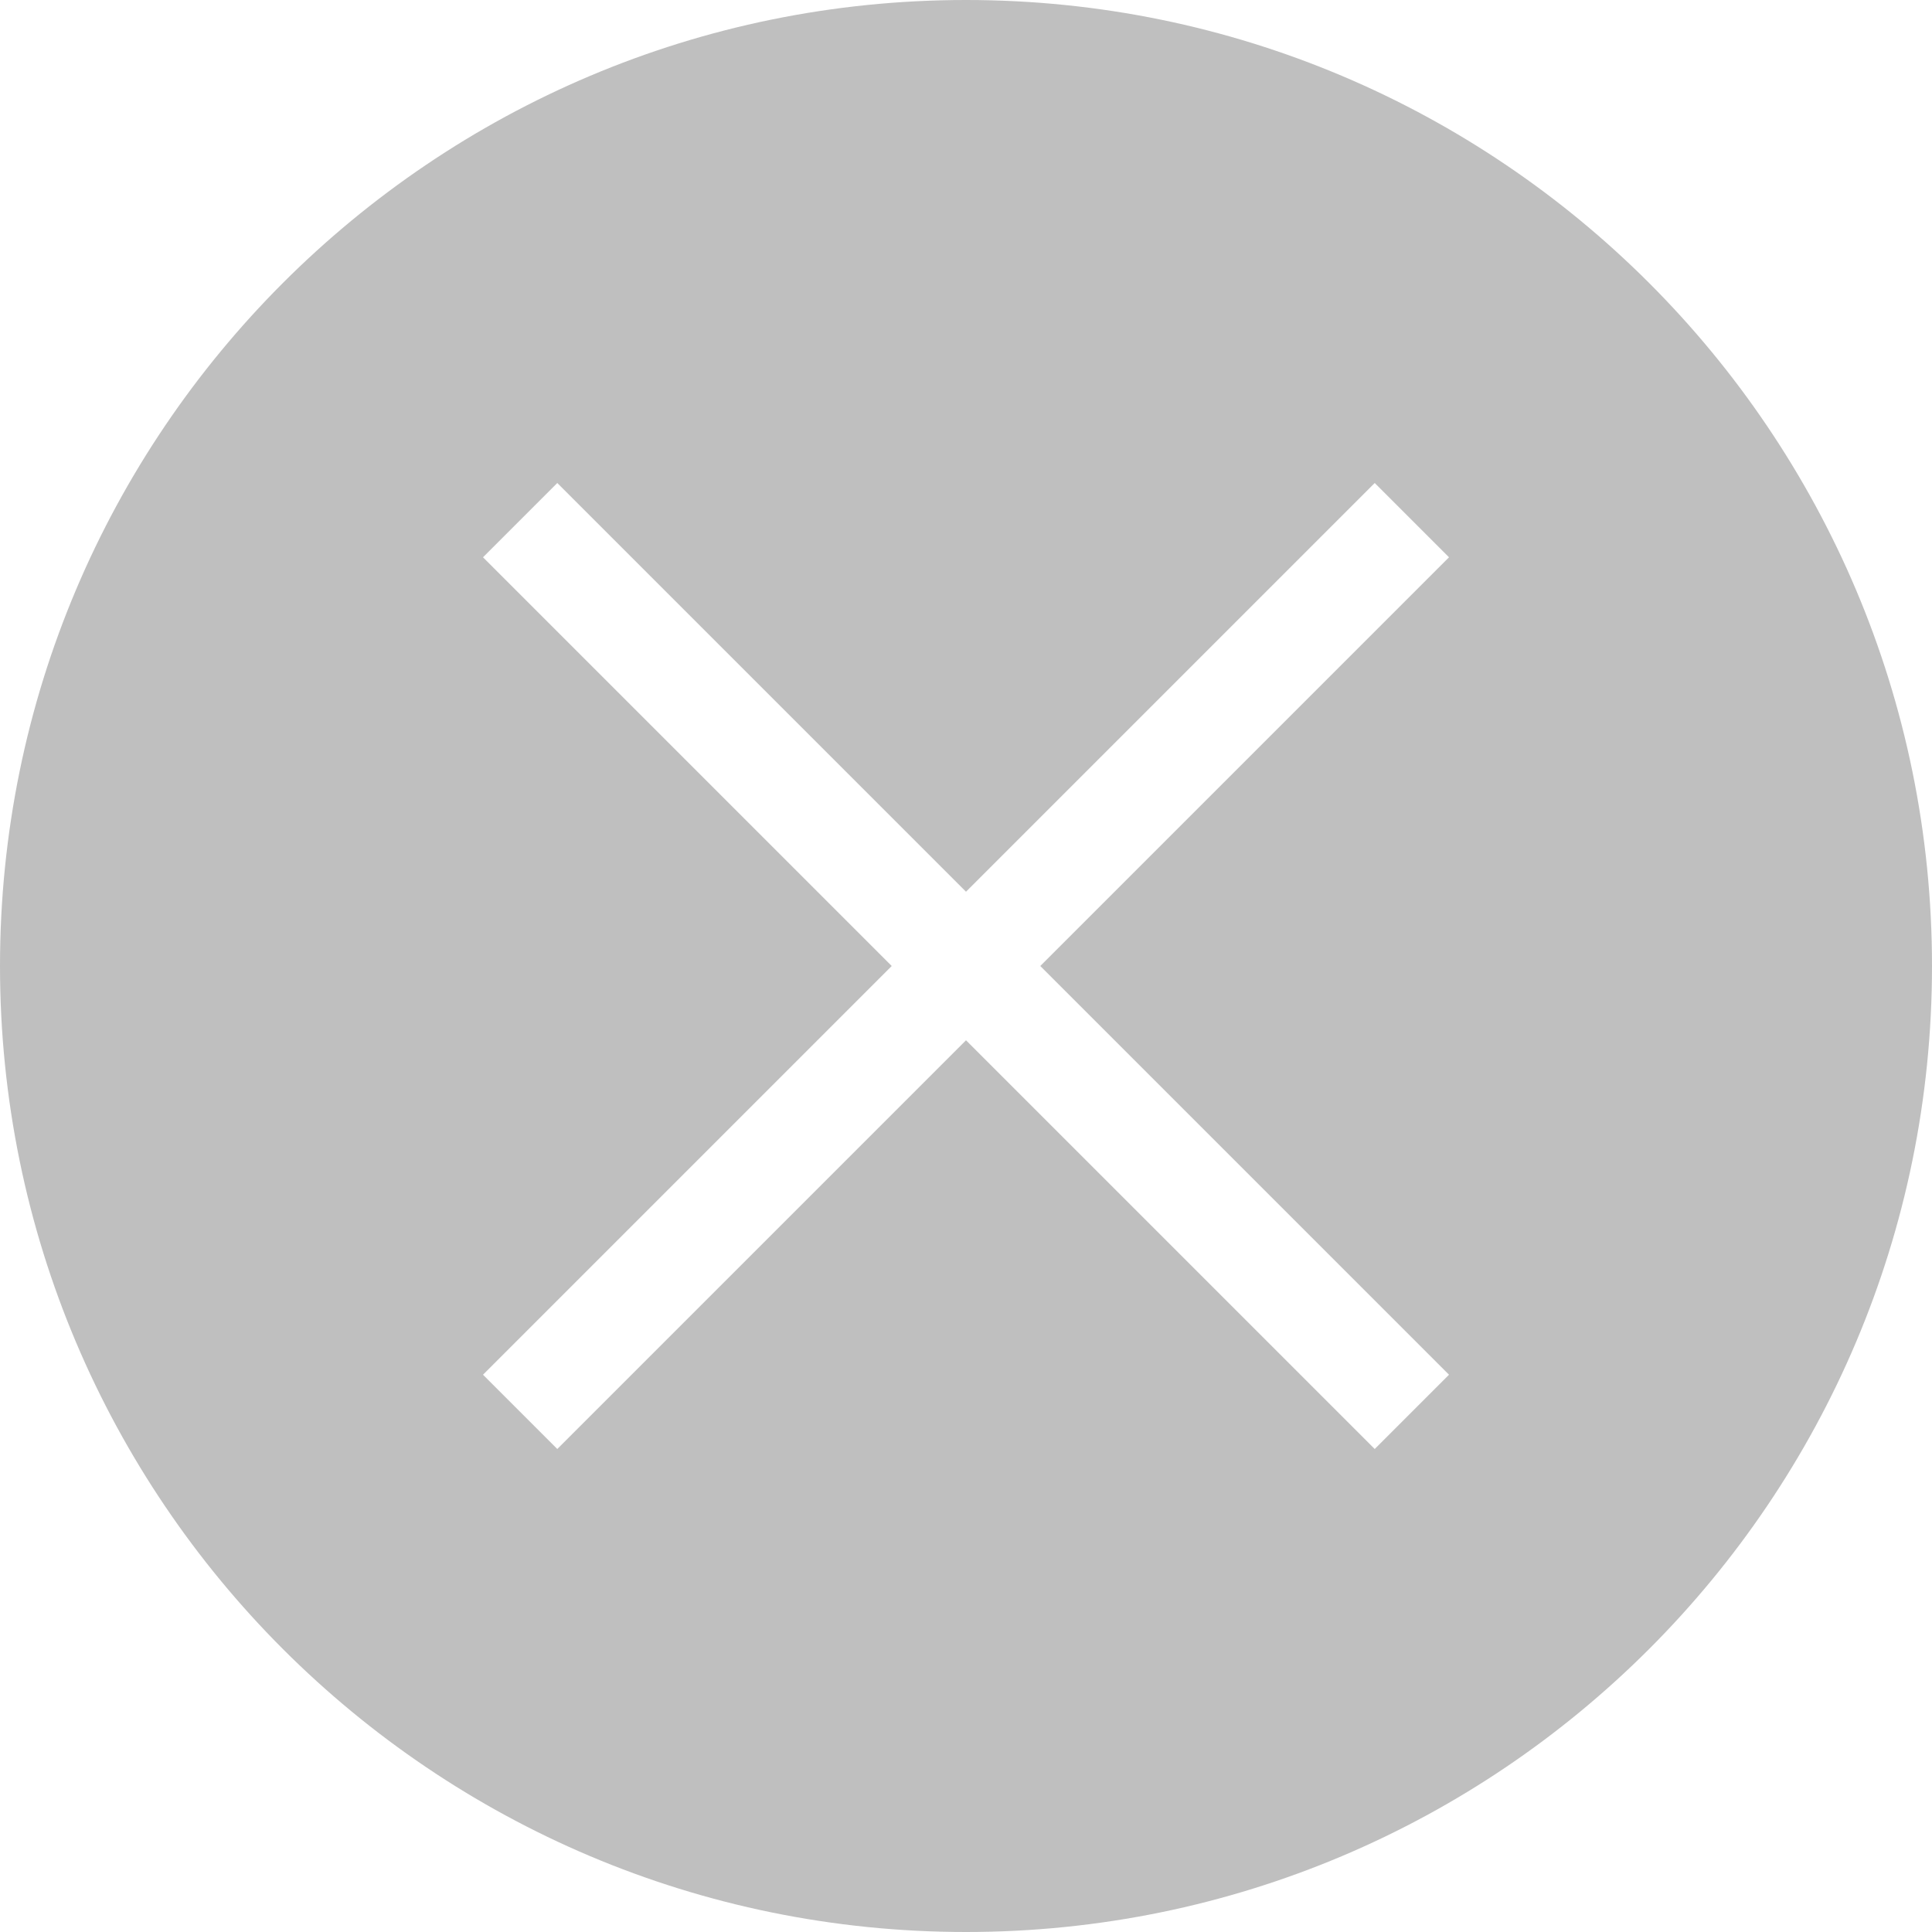 <svg width="20" height="20" viewBox="0 0 20 20" fill="none" xmlns="http://www.w3.org/2000/svg">
    <path fill-rule="evenodd" clip-rule="evenodd" d="M10 20C15.523 20 20 15.523 20 10C20 4.477 15.523 0 10 0C4.477 0 0 4.477 0 10C0 15.523 4.477 20 10 20ZM5 14.231L5.769 15L10 10.769L14.231 15L15 14.231L10.769 10L15 5.769L14.231 5L10 9.231L5.769 5L5 5.769L9.231 10L5 14.231Z" fill="black" fill-opacity="0.25"/>
</svg>
    